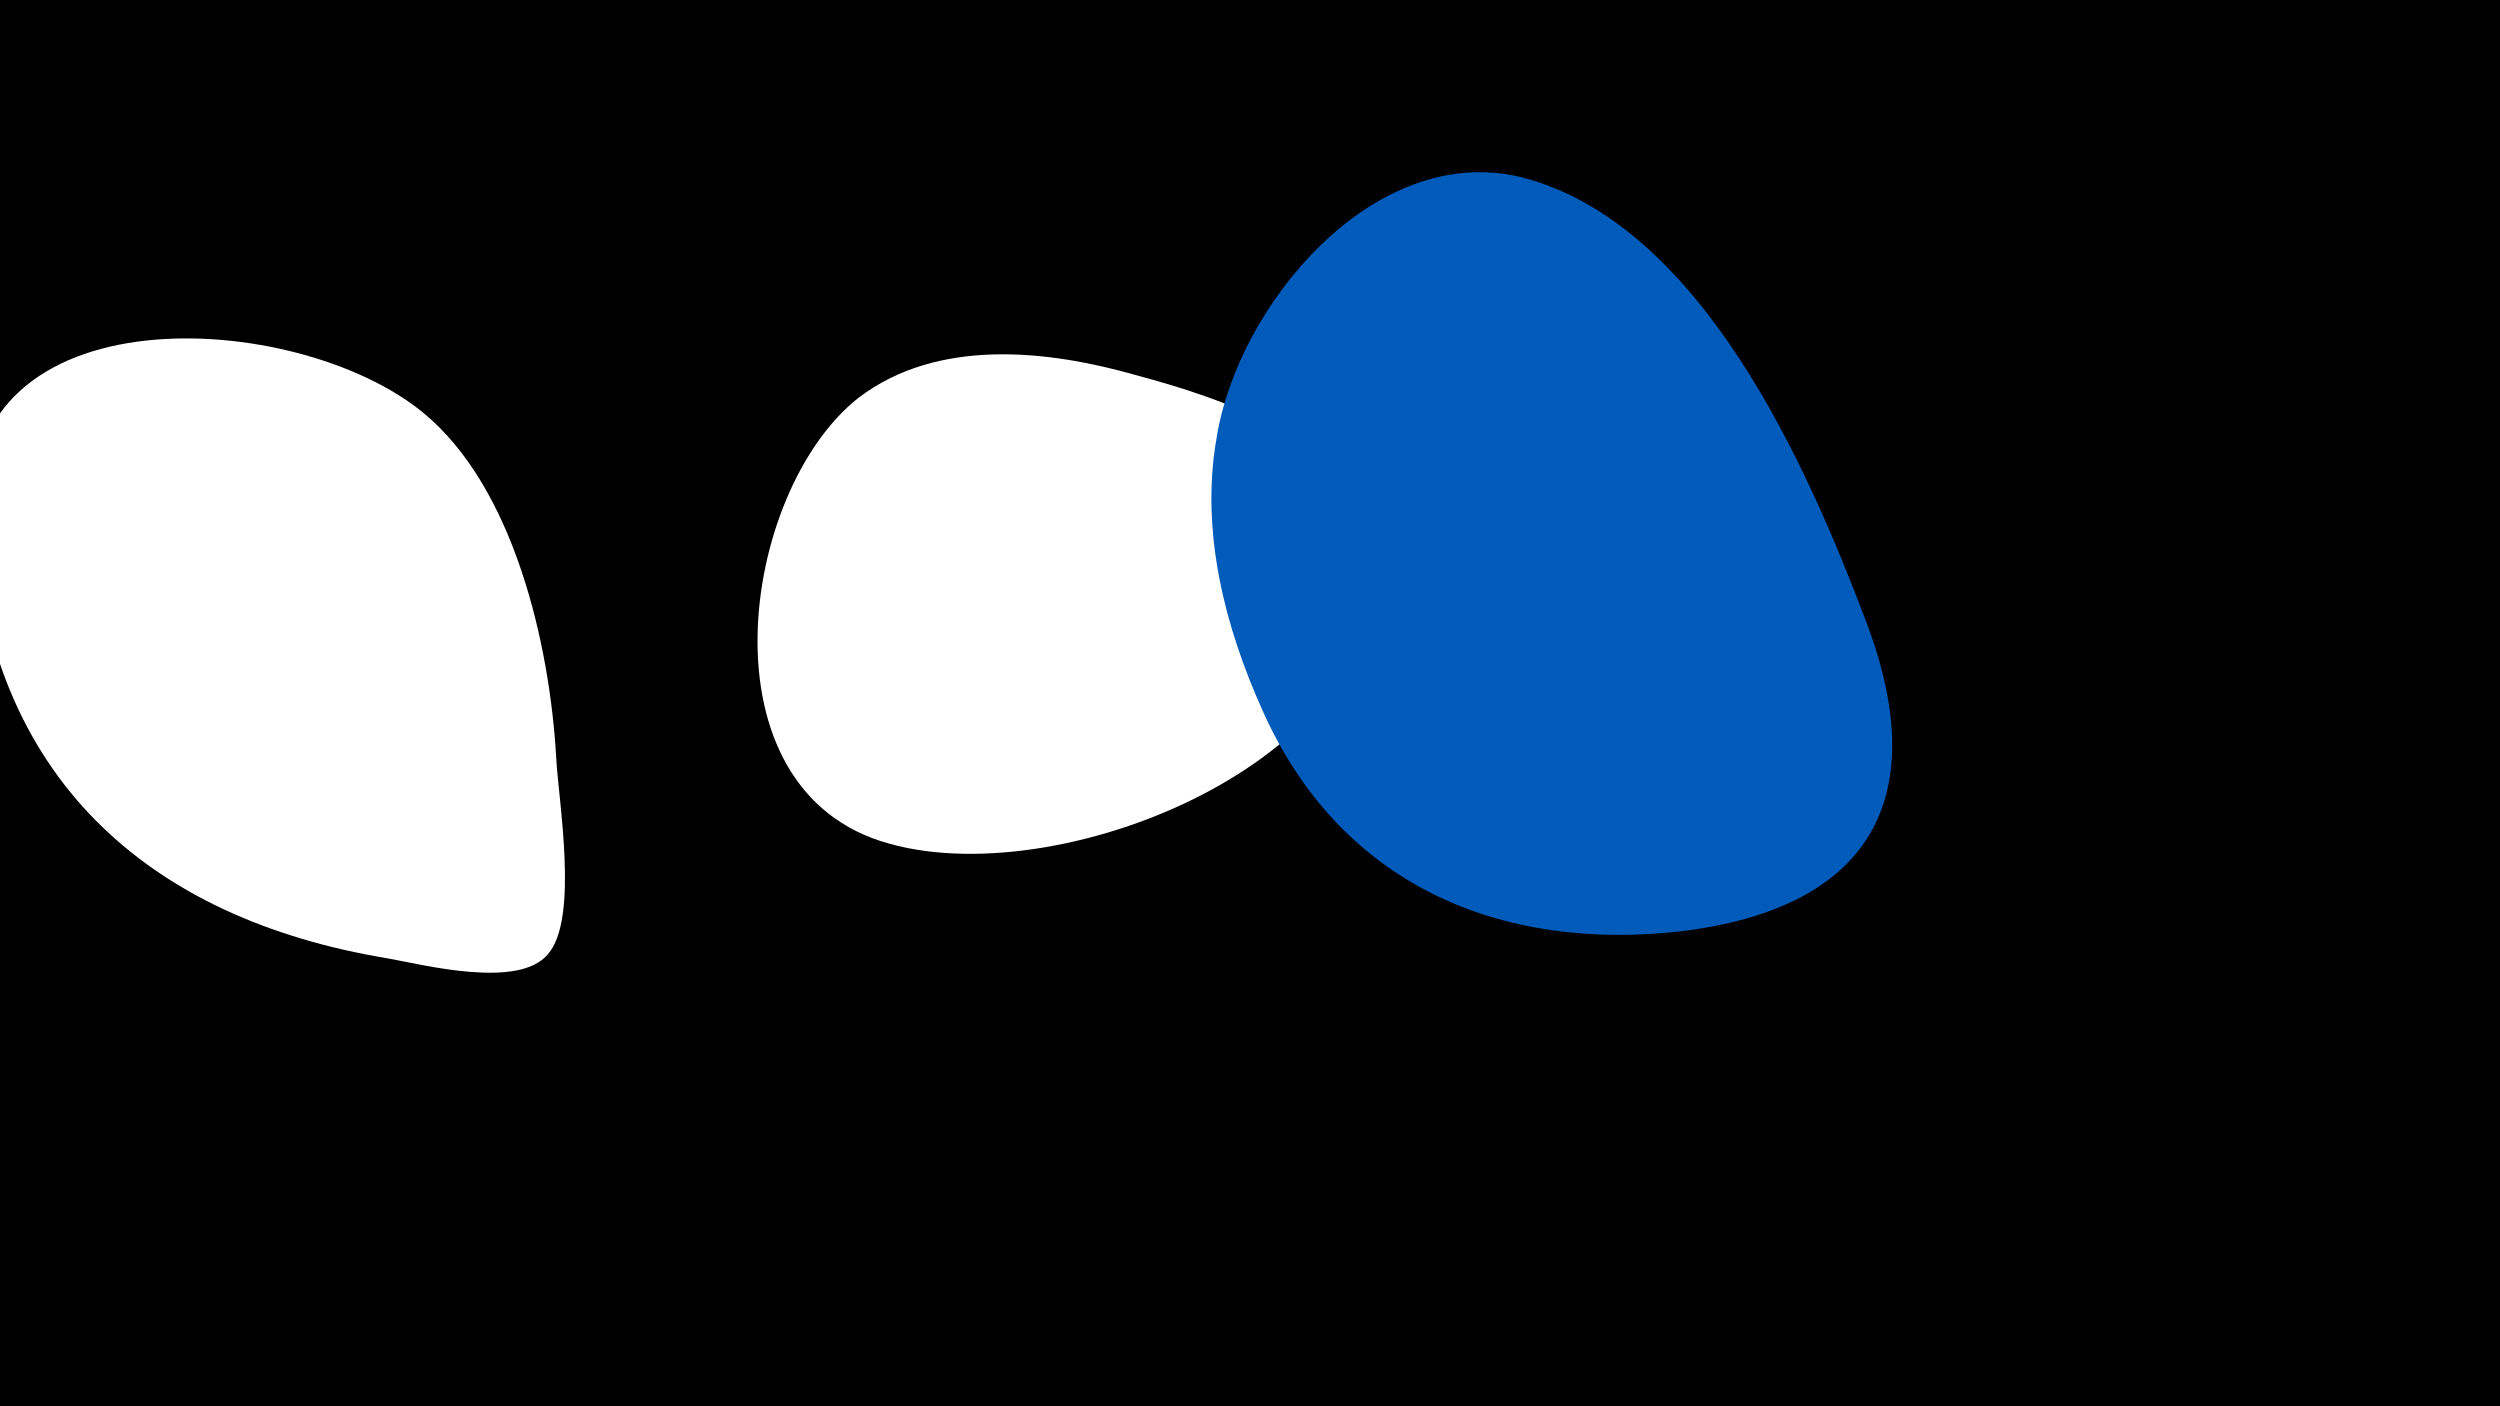 <svg width="1200" height="675" viewBox="-500 -500 1200 675" xmlns="http://www.w3.org/2000/svg"><path d="M-500-500h1200v675h-1200z" fill="#000"/><path d="M-233-136c-3-54-20-130-64-166-61-50-222-59-216 51 7 124 84 192 199 211 17 3 63 15 77-2 15-17 5-74 4-94z"  fill="#fff" /><path d="M45-320c-42-12-95-18-133 11-57 45-77 189 15 214 86 24 246-44 232-143-7-50-73-71-114-82z"  fill="#fff" /><path d="M396-201c-28-74-79-192-166-214-71-17-136 62-146 125-8 45 4 91 22 131 37 83 113 116 201 106 90-11 121-63 89-148z"  fill="#005bbb" /></svg>